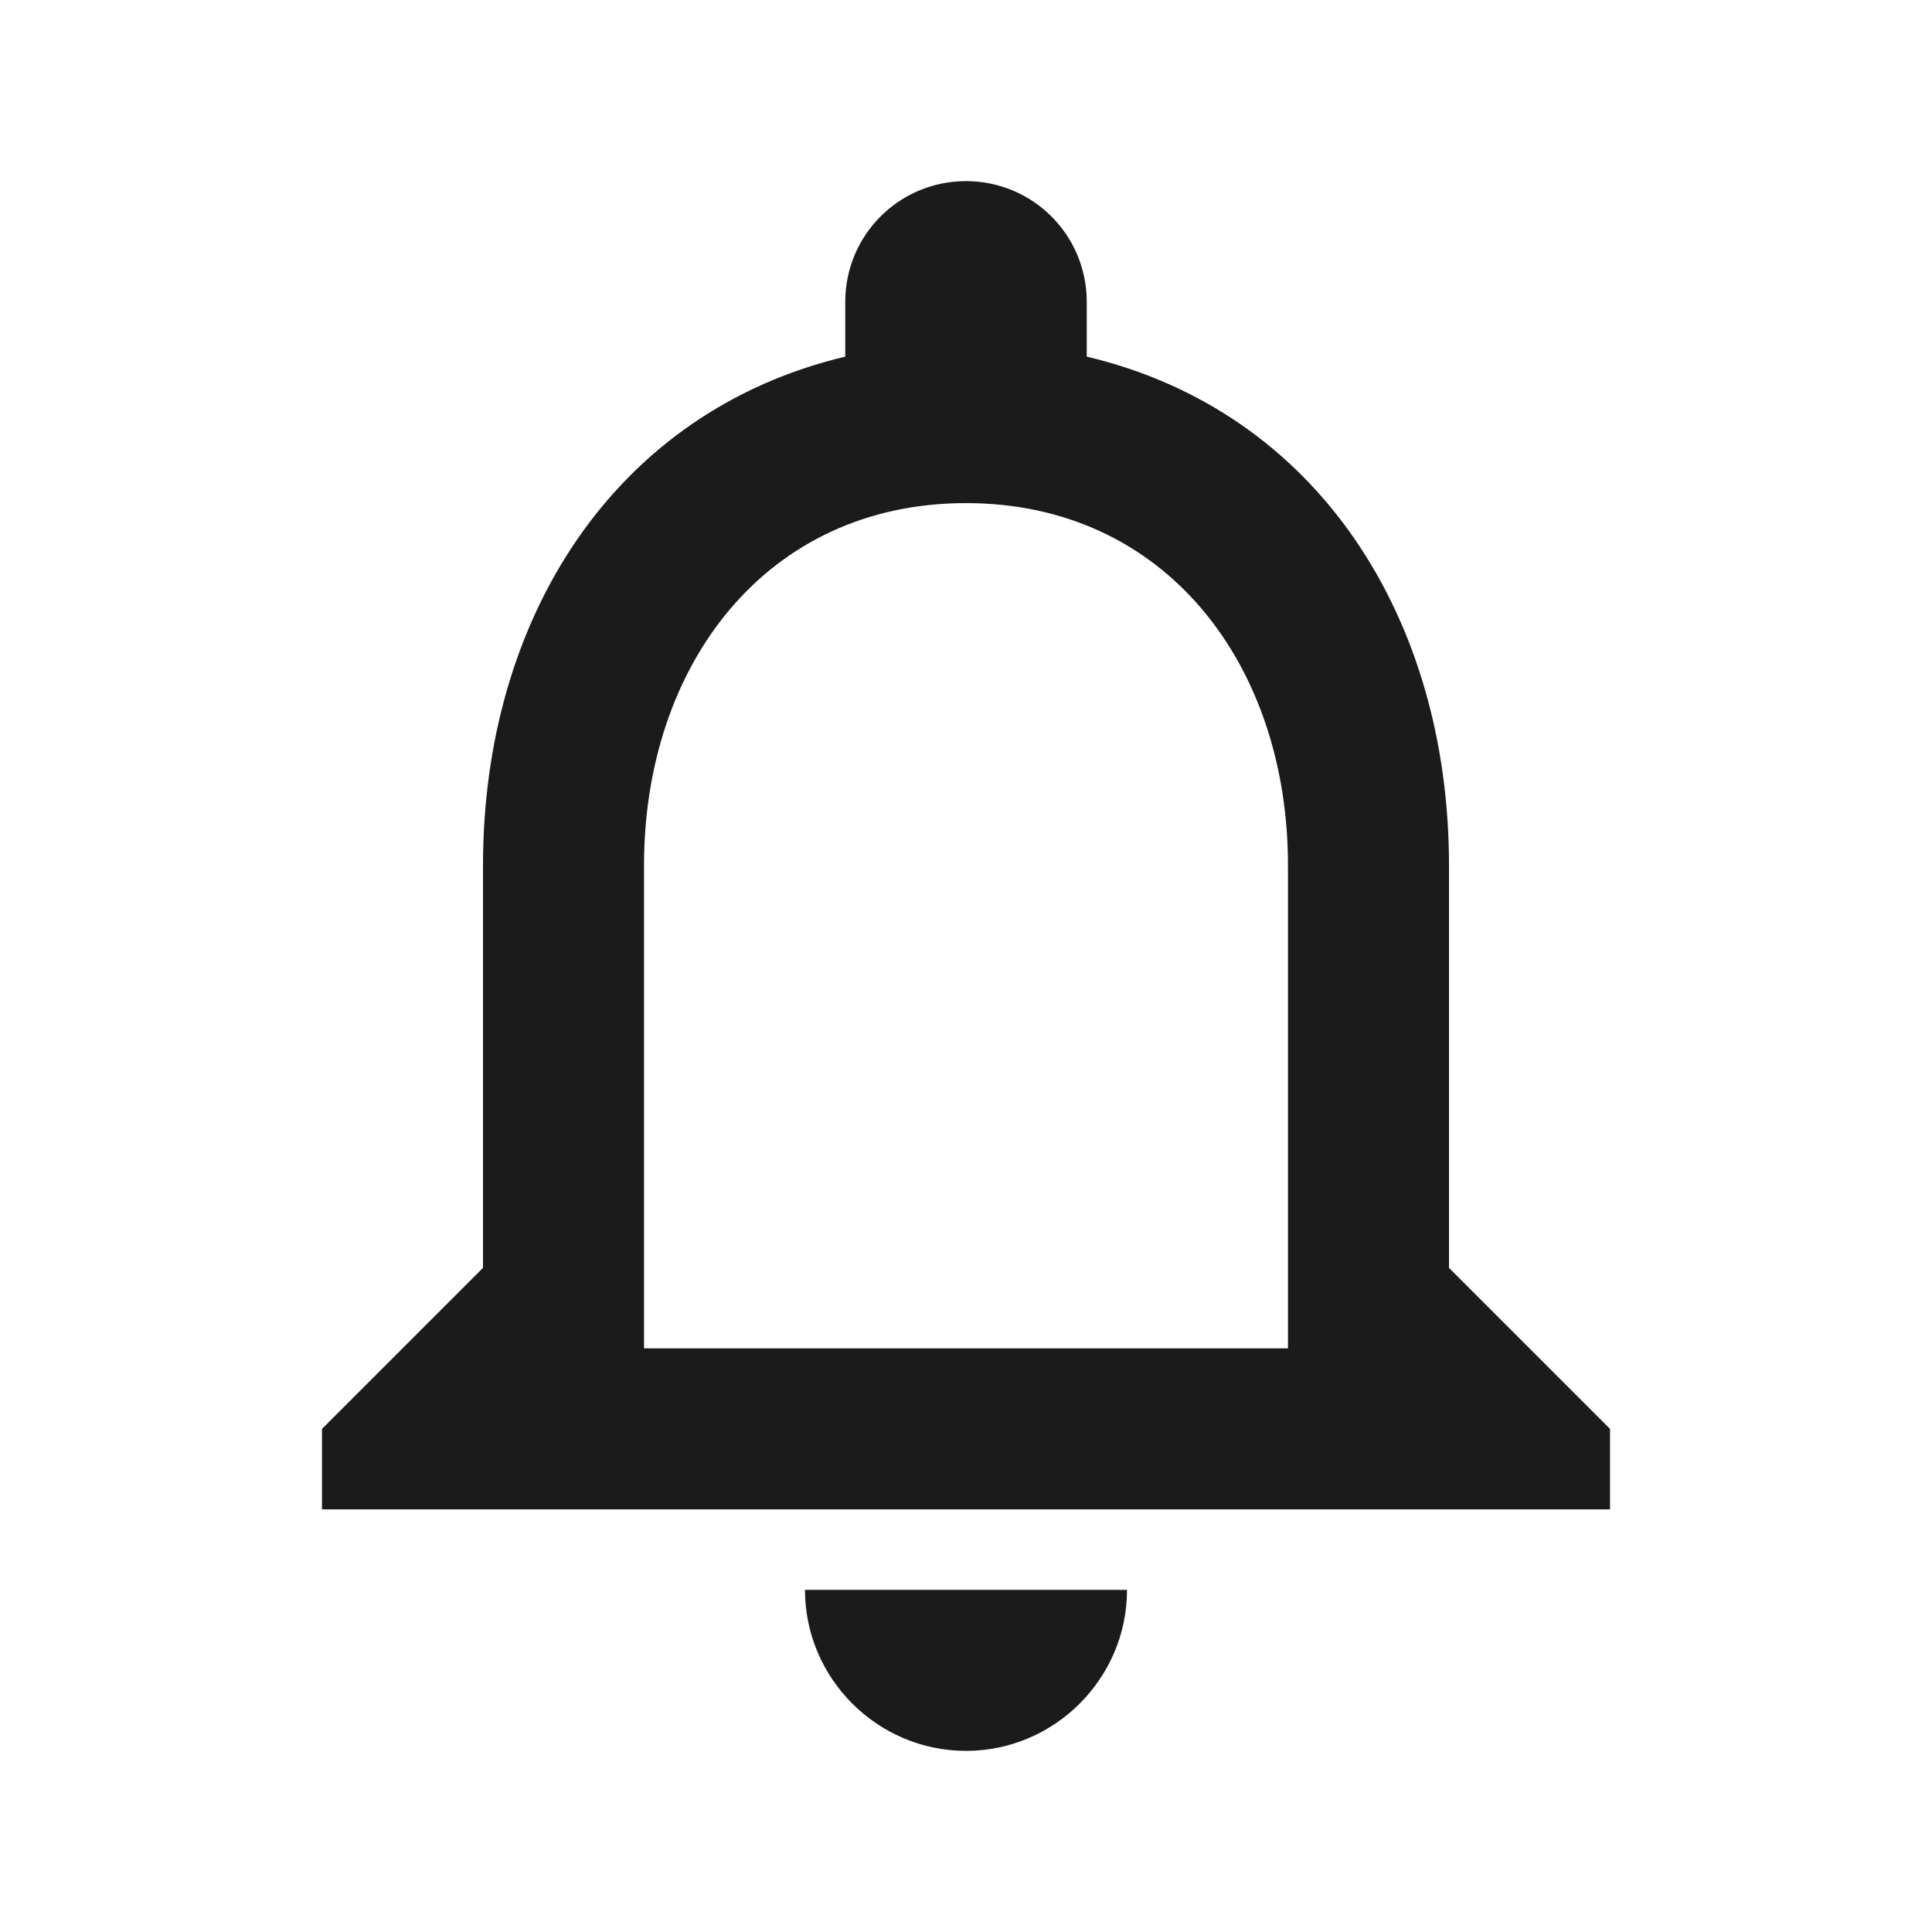 <svg width="32" height="32" viewBox="0 0 32 32" fill="none" xmlns="http://www.w3.org/2000/svg">
<path fill-rule="evenodd" clip-rule="evenodd" d="M24 21V14.333C24 10.24 21.827 6.813 18 5.907V5C18 3.893 17.107 3 16 3C14.893 3 14 3.893 14 5V5.907C10.187 6.813 8 10.227 8 14.333V21L5.333 23.667V25H26.667V23.667L24 21ZM16 29C17.467 29 18.667 27.8 18.667 26.333H13.333C13.333 27.8 14.533 29 16 29ZM10.667 22.333H21.333V14.333C21.333 11.027 19.32 8.333 16 8.333C12.68 8.333 10.667 11.027 10.667 14.333V22.333Z" fill="#1B1B1B"/>
</svg>
